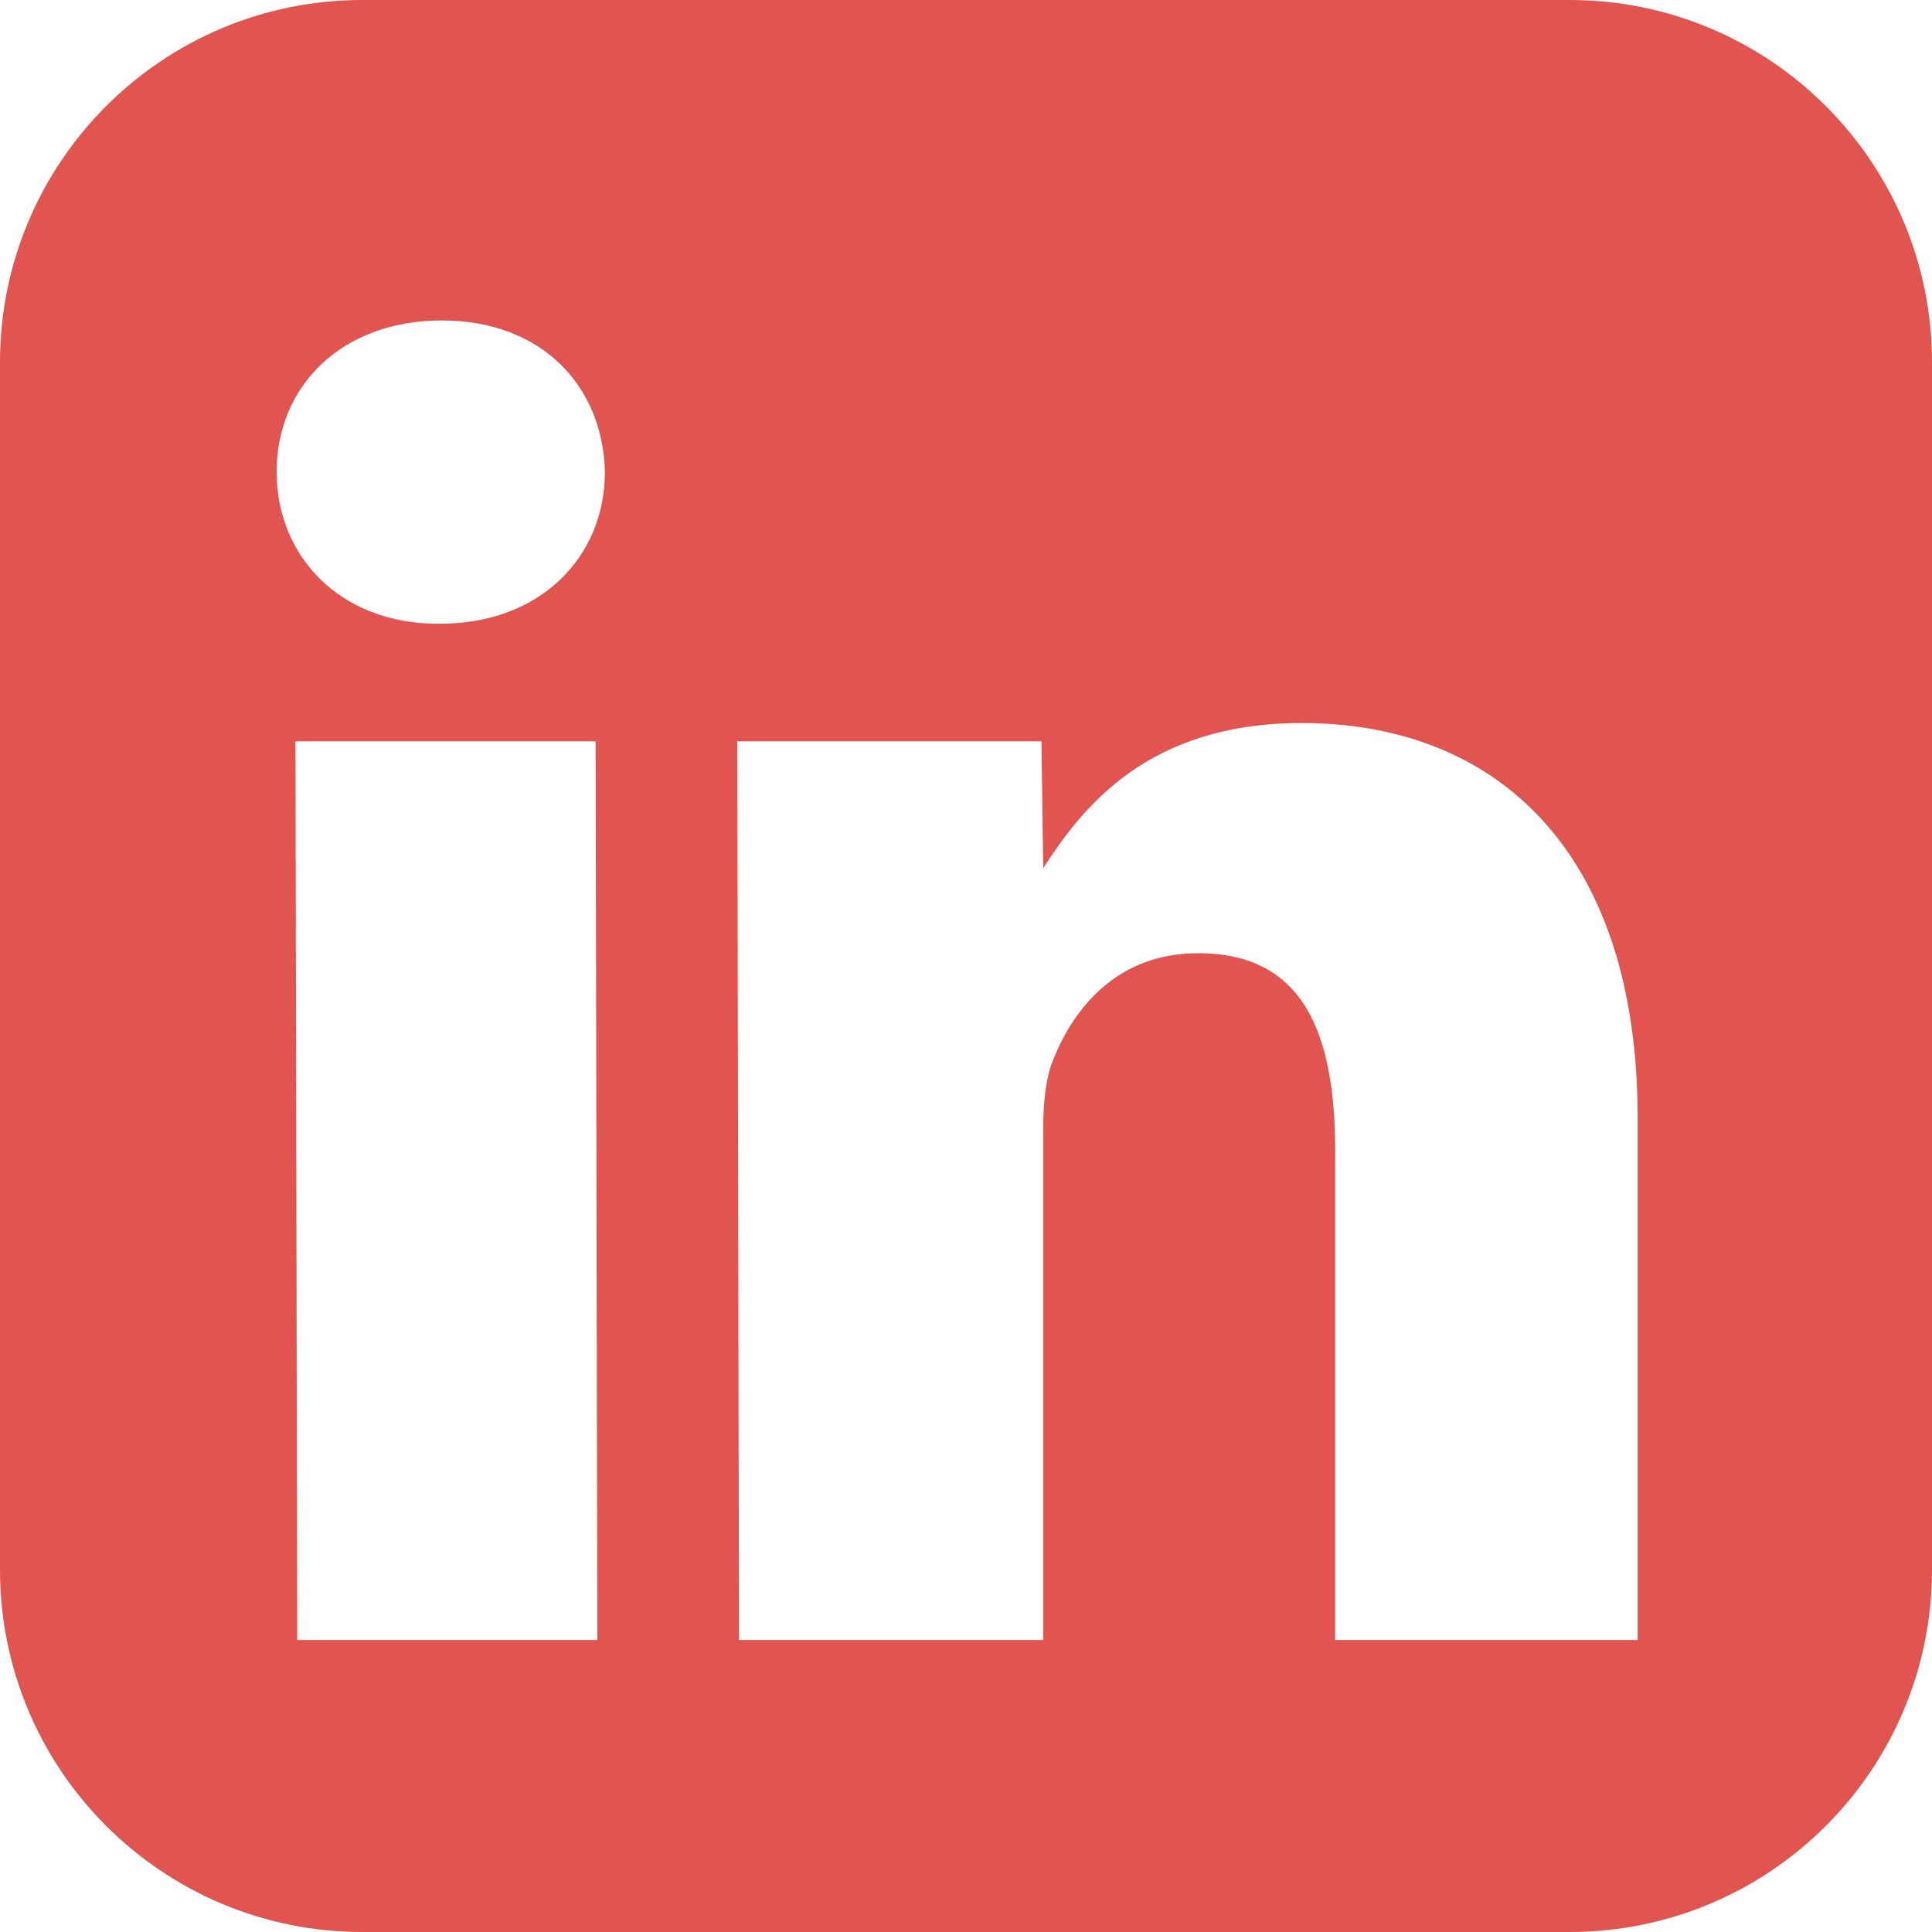 <?xml version="1.0" encoding="UTF-8"?>
<svg xmlns="http://www.w3.org/2000/svg" xmlns:xlink="http://www.w3.org/1999/xlink" width="104pt" height="104pt" viewBox="0 0 104 104" version="1.1">
<g id="surface3732924">
<path style=" stroke:none;fill-rule:nonzero;fill:#E25450;fill-opacity:1;" d="M 84.5 0 L 19.5 0 C 8.734 0 0 8.734 0 19.5 L 0 84.5 C 0 95.266 8.734 104 19.5 104 L 84.5 104 C 95.266 104 104 95.266 104 84.5 L 104 19.5 C 104 8.734 95.266 0 84.5 0 Z M 32.156 88.281 L 16 88.281 L 15.906 39.906 L 32.062 39.906 Z M 23.672 33.578 L 23.578 33.578 C 18.297 33.578 14.891 29.938 14.891 25.406 C 14.891 20.766 18.406 17.25 23.781 17.25 C 29.156 17.25 32.453 20.766 32.562 25.406 C 32.562 29.938 29.141 33.578 23.672 33.578 Z M 88.172 88.281 L 71.875 88.281 L 71.875 62 C 71.875 55.641 70.188 51.312 64.5 51.312 C 60.156 51.312 57.812 54.234 56.688 57.062 C 56.266 58.078 56.156 59.469 56.156 60.891 L 56.156 88.281 L 39.781 88.281 L 39.688 39.906 L 56.062 39.906 L 56.156 46.734 C 58.25 43.5 61.734 38.922 70.078 38.922 C 80.422 38.922 88.156 45.672 88.156 60.188 L 88.156 88.281 Z M 88.172 88.281 "/>
</g>
</svg>

